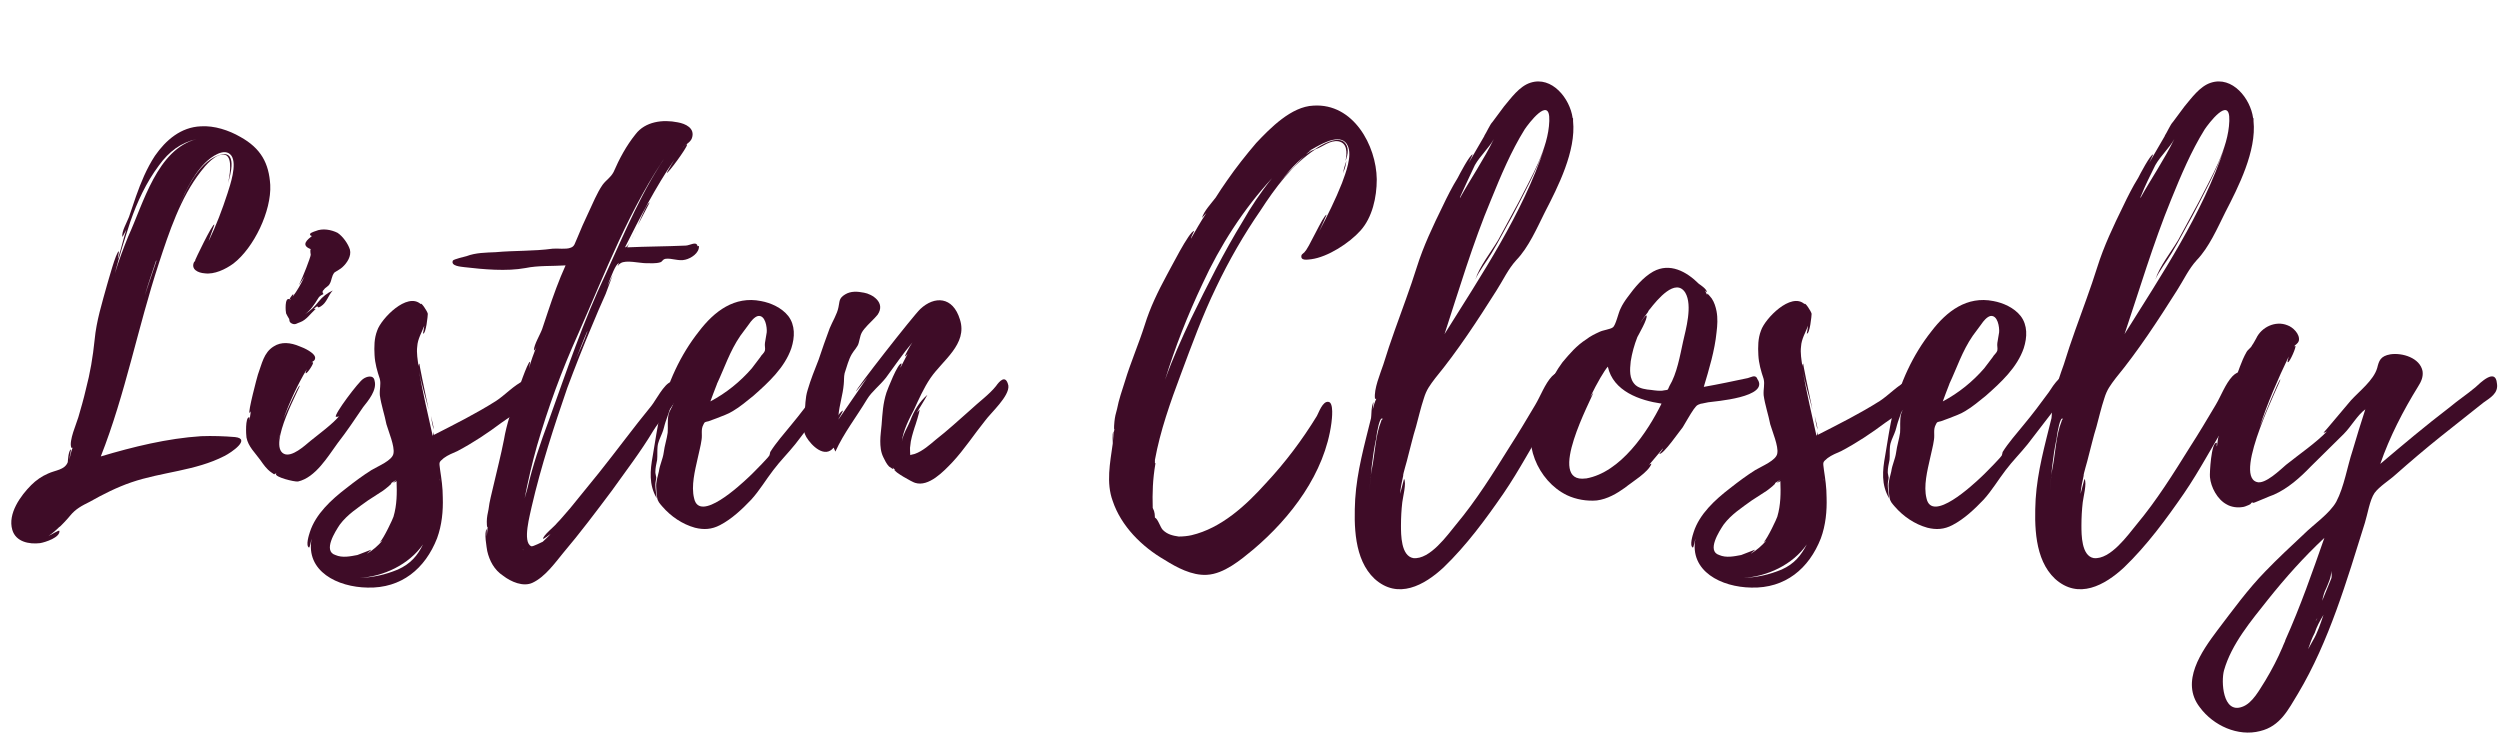 <?xml version="1.0" encoding="utf-8"?>
<!-- Generator: Adobe Illustrator 24.1.3, SVG Export Plug-In . SVG Version: 6.00 Build 0)  -->
<svg version="1.1" id="Layer_1" xmlns="http://www.w3.org/2000/svg" xmlns:xlink="http://www.w3.org/1999/xlink" x="0px" y="0px"
	 viewBox="0 0 568 168" style="enable-background:new 0 0 568 168;" xml:space="preserve">
<style type="text/css">
	.st0{enable-background:new    ;}
	.st1{fill:#3E0C27;}
</style>
<g class="st0">
	<path class="st1" d="M51,103.6c-6.6,3.4-14.2,3.6-21.2,6c-3.2,1.1-6.4,2.7-9.4,4.4c-1.8,0.9-3.2,1.6-4.5,3.2
		c-0.2,0.3-2.5,2.8-2.4,2.5c-0.7,0.7-1.6,1.5-2.4,2c0.6-0.2,2.2-1.3,2.4-1.1c0.2,1.5-3.2,2.6-4.4,2.8c-2.5,0.3-5.5-0.3-6.3-3
		c-1.1-3.7,1.9-7.8,4.3-10.2c1.1-1.1,2.4-2,3.8-2.6c1.7-0.8,3.8-0.8,4.5-2.6c0,0.1,0.1-2.6,0.7-2.9c0.1,0-0.4,2.4-0.4,2.4
		c0.3-0.9,0.4-1.8,0.8-2.8c-0.1,0.1-0.2,0.1-0.3,0c-0.6-1.5,1.2-5.5,1.6-6.9c0.6-2.1,1.2-4.1,1.7-6.3c1-3.8,1.6-7.4,2-11.3
		c0.4-4.3,1.7-8.4,2.8-12.4c0.2-0.6,2.1-7.7,2.7-7.7c0.1,0-0.3,1.6-0.2,1.7c0.7-2.2,1.2-4.5,1.9-6.6c-0.1,0.1-0.9,1.8-0.9,1.6
		c-0.2-1.2,1-3.2,1.5-4.5l1.6-4.7c1.1-3.1,2.4-6.3,4.3-9.2c2.5-3.6,5.9-6.5,10.4-6.7c3.1-0.2,6.4,0.9,9,2.4c4.7,2.6,6.5,6,6.8,10.9
		c0.3,5.9-3.7,14.3-8.4,17.9c-1.8,1.3-4.3,2.5-6.5,2.2c-1.5-0.1-3.2-0.9-2.4-2.6c0,0,0.2-0.1,0.3-0.3h-0.1c0-0.1,3.9-8.3,4.4-8.2
		c0.1,0-1.3,3.6-1.3,3.8c1.7-3.5,3.1-7.2,4.3-10.9c0.6-1.9,2.2-6.5,0.9-8.5c-1.5-2.1-4.7,0.3-6,1.6c-3.1,3.1-5,7.6-6.7,11.6
		c1.9-4.4,4.8-11.5,9.7-13.3c4.6-1.7,2.7,4.7,2.2,6.3c0.3-1.2,1.2-5.8-0.6-6.4c-2.1-0.6-4.6,2.5-5.6,3.8c-4.6,5.9-7.2,13.8-9.5,20.8
		c-4.8,14.6-7.6,29.7-13.2,43.9c7.4-2.2,15.1-4.1,22.8-4.6c2.6-0.1,5.3,0,7.7,0.2C57.1,99.7,52.6,102.8,51,103.6z M11.2,121.7
		c-0.1,0-0.1,0.1-0.1,0.1L11.2,121.7z M26.1,62.1c0.9-2.9,1.9-5.6,3-8.3c3.5-7.6,6.6-19.9,15.6-22.2c-3.6,0.8-6.3,2.8-8.6,6
		c-2.9,3.9-4.9,8.2-6.5,12.8C28.3,54.4,27.1,58.2,26.1,62.1z M35.5,59.1c-0.9,2.7-1.8,5.3-2.6,8l2.6-7.7V59.1v0.1V59.1z"/>
	<path class="st1" d="M82.5,92.5c-1.9,2.8-3.7,5.5-5.8,8.2c-2.2,3-5,7.8-9,8.7c-0.9,0.1-5.2-1-5-1.7h0.2c-0.9-0.4,0,0.6-1.3-0.4
		c-1-0.7-1.7-1.7-2.4-2.7c-1.2-1.7-2.8-3.1-3.2-5.2c-0.1-0.6-0.3-4.6,0.6-4.6c0.2,0,0,0.6,0.1,0.6l0.3-2c-0.1,0.2-0.1,0.3-0.3,0.4
		c-0.4-0.1,1.7-8.1,1.9-8.7c0.9-2.4,1.3-5,3.6-6.4c1.7-1.1,3.8-0.9,5.9,0c0.9,0.3,3.5,1.5,3.5,2.6c0,0.7-0.6,0.8-0.9,1.1
		c0.1-0.1,0.3-0.1,0.4-0.1c0.3,0.2-1.3,2.6-1.6,2.5c-0.2,0,0.1-0.6,0.2-0.9c-2.1,3.5-3.9,7.4-5.3,11.3c0.6-1.5,3.4-7.7,3.7-7.6
		c0.3,0.1-7.4,13.6-3.6,15.5c1.8,0.9,4.8-1.9,6-2.9c2.1-1.7,5-3.8,6.6-5.7c-0.2,0.2-0.4,0.2-0.8,0.2c-0.4-0.6,5.2-8,6.2-8.6
		c0.8-0.6,2.4-1,2.6,0.4C85.7,88.6,83.7,91,82.5,92.5z M63.5,98.9l-0.2,0.9l0.2-0.7V99C63.6,98.8,63.6,98.8,63.5,98.9z M65,71.2
		c-0.1-0.3-0.4-3.8,0.8-3.2c0-0.3,1.3-2,0.7-0.6c1-1.3,1.9-2.9,2.7-4.6l-1.3,2c1-2,2.6-6.2,2.7-6.9c0-0.1-0.2-1.1,0-1.3
		c-2.4-0.9-0.7-2.2,0.3-3c-0.2,0-0.3,0-0.4-0.2c-0.4-0.4,0.9-0.8,1.2-0.9c1.6-0.7,3.6-0.3,5,0.4c1.2,0.8,2.4,2.5,2.8,3.8
		c0.4,1.5-0.7,3.1-1.7,4c-0.4,0.4-1.2,0.8-1.8,1.2c-0.7,0.8-0.6,1.8-1.1,2.6c-0.3,0.6-1,0.8-1.3,1.3c-0.4,0.3-0.4,0.7-0.1,1
		c-0.4,0.2-0.8,0.4-1.1,0.8c-1.1,1.8-1.8,2.8-3.1,3.8c1.2-0.8,2-1.5,3.1-2.9c0.9-1.1,1.9-1.9,3.2-2.5c-1.1,1.2-1.3,2.7-2.7,3.6
		c-1.3,0.8-0.1-0.8-1.6,0.6c0,0,0.7-0.1,0.3,0.1c-1,0.9-2,2.4-3.4,2.9c-0.7,0.2-1.1,0.7-1.9,0.3c-0.8-0.4-0.4-0.9-0.7-1.2
		C65.6,72.3,65,71.3,65,71.2z M65.9,68c0.1,0,0.1,0.1,0.1,0.1c0.1-0.1,0.1-0.1,0.1-0.2C66,68,66,68,65.9,68z M67.6,65.1
		c-0.2,0.4-0.4,0.7-0.4,0.7L67.6,65.1z"/>
	<path class="st1" d="M121.5,87.8c0.4,3.6-5.2,6.5-7.5,8.2c-3.2,2.4-6.5,4.6-10.1,6.5c-0.9,0.4-2.2,0.9-3.1,1.6
		c-1.2,1-1,0.9-0.8,2.7c0.3,2,0.6,4,0.6,6.2c0.1,3.1-0.2,6.3-1.3,9.3c-2.7,6.9-8.1,11.4-15.8,11.2c-6.8-0.1-14.1-3.7-12.7-11.1
		c-0.1,0.2-0.4,2.1-0.6,2c-0.8-0.4,0-2.9,0.2-3.5c1.3-4.1,4.9-7.4,8.3-10c1.9-1.5,3.8-2.9,5.7-4.1c1.5-0.9,4.8-2.2,5-3.8
		c0.3-1.6-1.1-4.9-1.6-6.6c-0.4-2.1-1.2-4.4-1.5-6.6c-0.1-1.5,0.3-2.4,0-3.7c-0.6-1.8-1.1-3.5-1.2-5.4c-0.1-1.9-0.1-3.8,0.6-5.6
		c0.9-2.7,6.8-8.8,9.9-6c0-0.6,1.5,1.6,1.6,2.2c0,0.4-0.4,4.6-1.1,4.5c0,0,0.2-1,0.3-1.8c-0.6,1.6-1.5,3-1.6,4.7
		c-0.2,1.5,0.1,3.1,0.3,4.5c0-0.2,0-0.4,0.2-0.6c-0.1,0,1.1,5.8,2.1,10.5c-0.8-3-1.8-6.6-2.2-8.7c0.9,4.9,2,9.7,3.1,14.6
		c0.1-0.1,0.2-0.3,0.1-0.9c0.1,0.3,0.2,0.6,0.2,0.7c4.9-2.5,9.5-4.8,14.1-7.7c2-1.3,4.1-3.6,6.3-4.6c1.1-0.4,2-0.2,2.4,1.3V87.8z
		 M81.2,126.1l3.1-1.2c0.1,0.1-0.9,0.8-0.9,0.9c1.3-0.8,2.5-1.8,3.5-3l-0.6,0.4c0.9-0.9,3-5.4,3.1-5.8c0.8-2.7,0.8-5.4,0.7-8.1
		c-0.2,0.2-0.6,0.3-0.8,0.4l0.8-0.7l-1.3,0.8c0.7-0.2-1.5,1.5-1.8,1.7l-3.4,2.2c-2.2,1.6-4.7,3.2-6.4,5.5c-1,1.5-3.9,6-1,6.9
		C77.8,126.8,79.6,126.4,81.2,126.1z M96.1,123.7c-3.2,4.6-9,7.3-14.4,7.6c3-0.1,5.8-0.7,8.7-1.9C93.3,128.1,94.9,126.2,96.1,123.7z
		 M97.9,94.5c0.3,1.2,0.6,2.4,0.7,3.1C98.3,97,98.1,95.7,97.9,94.5z M99.9,108.7c0,0.2,0,0.4,0.1,0.6C100,109.2,99.9,109,99.9,108.7
		z"/>
	<path class="st1" d="M158.8,55.9c0.1,1.6-1.8,2.8-3.1,3.1c-1.5,0.4-3.1-0.4-4.5-0.2c-0.8,0.2-0.6,0.6-1.2,0.8
		c-1,0.3-2.2,0.2-3.2,0.2c-1.5,0-4.6-0.8-5.8,0c-0.2,0.1-0.4,0.3-0.7,0.7l0.3-0.7c-0.7,0.1-1.8,3.1-2.6,5.2l1.2-2.5l-1.6,4.3
		c-1.1,2.4-2.1,4.8-3.1,7.2c-2,4.7-3.8,9.3-5.6,14.1c-3,8.7-6,17.9-8.1,27c-0.3,1.6-2.2,8.1-0.1,9c0.3,0.2,2.7-1.1,2.6-1
		c0.6-0.6,1.2-1.1,1.8-1.8c-0.4,0.3-1.7,1.3-1.7,1.1c-0.1-0.7,2.7-2.9,3.1-3.5c1.1-1.1,2.1-2.4,3.1-3.5l6.5-8
		c4-5,7.8-10.2,11.9-15.2c0.9-1.1,2.9-5,4.4-5.4c1.8-0.3,2.1,1.5,1.6,2.9c-1,3-4,5.5-5.6,8.2c-2.8,4.7-6.2,9.1-9.4,13.6
		c-3.6,4.8-7.2,9.6-11.1,14.2c-1.8,2.2-4.1,5.4-6.9,6.7c-2.1,1-4.9-0.2-6.7-1.6c-2-1.3-3.1-3.4-3.6-5.6c-0.1-0.7-0.8-4.3-0.1-5v1.7
		l0.2-2.2c-0.2,0.4-0.2-1-0.2-1.2c0-0.9,0.2-1.9,0.4-2.8c0.2-1.8,0.7-3.5,1.1-5.3c0.8-3.5,1.7-6.9,2.4-10.5
		c0.6-3.6,1.8-6.9,2.9-10.3c0.2-0.6,2.5-7.4,3-7.4c0.1,0-0.2,1.3-0.2,1.5c0.4-1.7,1.1-3.4,1.7-5c-0.2,0.6-0.6,1.1-0.6,0.9
		c0-1.3,1.5-3.7,1.9-4.9l1.3-3.9c1.2-3.6,2.5-7.2,4-10.5c-3.1,0.2-6.2,0-9.1,0.6c-4.3,0.8-9.6,0.3-13.9-0.2
		c-0.6-0.1-3.2-0.2-2.6-1.5c0.2-0.3,2.7-0.9,3.1-1c2.1-0.8,4.4-0.8,6.6-0.9c4.4-0.4,8.6-0.2,13-0.8c1.1-0.1,3,0.2,4-0.2
		c1-0.3,1-1.1,1.5-2.1c0.8-2,1.7-4,2.6-5.9c1-2.1,1.9-4.4,3.2-6.3c0.9-1.2,1.8-1.6,2.5-2.9c1.3-3,2.9-6,5-8.6
		c2.2-2.9,6.2-3.4,9.6-2.7c1.7,0.3,4,1.3,3.2,3.6c-0.3,0.9-1.5,1.5-2.1,2.1c0,0.1,1-1,1-0.6c-0.1,0.8-4.3,6.5-4.6,6.4
		c-0.1,0,1.6-2.8,1.7-3c-4.3,6.3-7.8,13.1-11.2,19.9c0.3,0,0.7-0.4,1.1-1.2c-0.3,0.7-0.6,1.1-0.6,1.2c4.4-0.2,8.8-0.2,13.3-0.4
		c0.9,0,2.6-1.2,2.7,0.3V55.9z M118.7,124.8c0.1,0.1,0.2,0.2,0.3,0.2L118.7,124.8z M152.1,34.3c-9,12.7-14.6,27.7-20.8,41.7
		c-3.7,8.2-6.8,16.7-9.3,25.3c-1.1,3.9-2,7.8-2.8,11.9l0.6-2.1c1.2-5.3,3-10.5,4.9-15.6c4-11.1,7.8-22.5,12.9-33.2
		C142,52.7,146,42.9,152.1,34.3z M133.5,75.1c-1,2.2-1.8,4.5-2.7,6.6c0.9-2,1.8-4,2.6-6.2C133.4,75.5,133.4,75.4,133.5,75.1z
		 M144.6,52l-1.1,2.5C143.8,53.7,144.3,52.8,144.6,52z M147.6,46l-2.7,5.2C146,48.6,147.1,46.1,147.6,46z"/>
	<path class="st1" d="M190.2,88.5l-3.5,4.6l-6,7.8c-1.6,2-3.5,3.9-5,5.9c-1.7,2.2-3.1,4.6-5,6.7c-2,2.1-4.4,4.4-7.1,5.8
		c-1.9,1-3.7,1.1-5.7,0.6c-2.9-0.8-5.5-2.6-7.4-4.8c-0.6-0.7-1.1-1.2-1.2-2.1c-0.1-0.7-0.2-1.5-0.2-2.2c-0.1-1.3,0.3-2.4,0.6-3.7
		c0.2-1.5,0.9-2.8,1.1-4.3c0.2-1.6,0.7-3,0.9-4.5c0.1-1.3-0.1-2.8,0.2-4.1c0.2-0.9,0.9-1.8,1.2-2.8c-0.3,0.7-0.9,1.3-1,1.9
		c-0.3,0.9-0.6,1.8-0.9,2.6c-0.3,0.9-0.4,1.7-0.8,2.6c-0.4,1-0.9,1.9-1,3c-0.1,1,0,2-0.1,3c-0.2,1-0.4,1.8-0.4,2.8
		c0,0.3,0.2,1,0.2,1.2c0,0.4-0.2,1-0.2,1.6c0,1,0.2,2,0.3,3.1c-1.8-3.1-1.5-6.3-0.9-9.6c0.6-3.4,1-6.6,1.8-9.9
		c1.5-6.6,4.5-13.1,8.7-18.4c3.5-4.6,8.1-8.1,14.1-6.9c2.2,0.4,4.7,1.5,6.2,3.4c1.6,2.1,1.5,4.8,0.7,7.3c-1.5,4.4-5.2,7.8-8.6,10.8
		c-1.5,1.2-3,2.5-4.7,3.5c-1.1,0.7-2.4,1.1-3.6,1.6l-1.9,0.7c-0.8,0.2-0.9,0.1-1.2,0.8c-0.6,1.1-0.2,2.2-0.4,3.4
		c-0.2,1.5-0.6,2.8-0.9,4.3c-0.6,2.7-1.5,6.2-0.8,9c1.2,5.7,10.6-3.1,12.3-4.7c1.1-1,2.1-2.1,3.1-3.1c0.6-0.7,1.2-1.2,1.7-1.9
		c0,0,0.2-0.6,0.2-0.8c1.3-2.1,3.1-4.1,4.8-6.2c2-2.4,3.8-4.8,5.7-7.4c1-1.5,3.4-5.6,5.2-2.6v0.1c0.1,0.1,0.1,0.1,0.1,0
		C191.1,87.2,190.7,87.8,190.2,88.5z M161.4,91.2c3.6-1.9,6.8-4.5,9.4-7.5l1.9-2.5c0.3-0.6,0.9-0.9,1.1-1.6c0.1-0.6-0.1-1,0-1.7
		l0.4-2.4c0.1-1.1-0.3-4-2-3.7c-0.8,0.2-1.6,1.2-2,1.8l-2,2.7c-2.4,3.5-3.6,7.3-5.3,10.9c0,0,0,0.1-0.1,0.3
		C162.3,88.7,161.9,89.9,161.4,91.2z"/>
	<path class="st1" d="M223.8,95.6c-2.5,3.1-4.7,6.5-7.4,9.4c-2,2.1-5.4,5.7-8.5,4.7c-0.7-0.2-4.8-2.5-4.7-3l0.3,0.2l-0.7-0.7
		c0.6,0.9-0.7-0.2-0.8-0.2c-0.6-0.6-1-1.5-1.3-2.1c-0.6-1.2-0.7-2.5-0.7-3.7c0-1.2,0.2-2.5,0.3-3.7c0.2-2.6,0.3-4.8,1.1-7.3
		c0.2-0.6,2.6-6.8,3.4-6.6c0.2,0-0.3,0.8-0.2,0.9l1.6-3.1c-0.2,0.2-0.3,0.4-0.6,0.6c-0.1-0.1,1.3-2.7,1.7-3.2c-2.2,2.6-4,5.3-6,8
		c-1.5,1.9-3.2,3.1-4.3,4.9c-2.4,4-5.3,7.7-7.2,11.9l-0.4-0.9c-2,2.5-5-0.4-6.2-2.4c-1-1.8-0.7-3.1-0.4-5.2c0.2-1.8,0.1-3.6,0.7-5.5
		c0.7-2.4,1.6-4.6,2.5-6.9c0.8-2.4,1.6-4.7,2.5-7.1c0.6-1.5,1.7-3.2,2-4.8c0.3-1.2,0-2,1.5-2.9c1.3-0.8,2.8-0.7,4.3-0.4
		c1.8,0.3,5,2.2,3.1,5c-0.8,1-2.1,2.1-3,3.2c-1,1.2-0.9,1.8-1.3,3.2c-0.2,0.9-1.1,1.7-1.6,2.6c-0.7,1.2-1.1,2.8-1.6,4.3
		c-0.2,0.9-0.1,1.6-0.2,2.5c-0.2,2.4-1,4.7-1.2,7.1c0.1-0.4,0.9-1.2,1-1.1c0.1,0.1-1.1,2-1,2l6.6-9.6c-1.5,1.9-2.6,3.2-2.6,3.2
		c-0.3-0.2,13-17.2,14.6-18.7c3.2-3,7.4-2.9,9,2.4c1.8,5.6-4,9.3-6.7,13.3c-1.5,2.2-2.7,4.9-3.8,7.3c-0.8,1.5-2.5,4.7-2.7,7.2
		c0.2-1.7,1.5-3.7,1.9-4.8c0.9-2.4,2.1-4.3,3.9-5.9c-0.8,1.5-1.7,2.8-2.4,4.1l0.6-0.7c0.2,0-1,3.8-1.1,4c-0.4,1.3-0.9,2.8-1,4.3
		c-0.1,0.1,0,1.9,0,1.9l0.1,0.1c0-0.1,0.8-0.2,1-0.3c1.7-0.6,3.4-2.1,4.7-3.2c2.7-2.1,5.3-4.5,7.8-6.7c1.9-1.8,4.4-3.6,5.9-5.5
		c0.7-1,2.2-2.8,2.8-0.1C229.4,90,225.1,93.8,223.8,95.6z"/>
	<path class="st1" d="M262.5,105.3v0.1c-0.6,3.5-0.7,6.6-0.6,10l0.3,0.7c0.1,0.3,0.2,0.9,0.2,1.5c0.7,0.3,1.2,2.2,1.8,2.8
		c1,1,2.2,1.3,3.6,1.5c1,0,2-0.1,2.9-0.3c6.8-1.6,12.4-6.8,16.9-11.8c4.4-4.7,8.3-9.9,11.6-15.3c0.4-0.7,1.3-3.4,2.6-3.2
		c1.3,0.1,0.8,4,0.7,4.8c-1.5,11.4-9.2,21.5-17.7,28.7c-2.9,2.4-6.7,5.6-10.6,5.8c-3.4,0.2-6.9-1.7-9.6-3.4
		c-5.2-3-9.9-7.7-11.8-13.4c-1.5-4.1-0.6-8.6,0-12.9c0.1-0.2-0.2-2.4,0.2-2.9c-0.1,0.2-0.1,2.1-0.1,2.1c0.1-0.8,0.1-1.8,0.3-2.6
		c-0.2,0.2,0-1.6,0-1.7c0.1-1,0.3-1.9,0.6-2.9c0.4-2.1,1.1-4.1,1.8-6.3c1.3-4.3,3.1-8.4,4.5-12.8c1.2-3.9,3-7.6,5-11.3
		c0.6-1,5.2-10.2,6.2-10c0,0-0.8,1.6-0.7,1.7c1.1-1.9,2.2-3.9,3.5-5.8c-0.4,0.4-1,1.1-1,1.1c0.4-1.5,2.2-3.4,3.1-4.6
		c0.8-1.3,1.7-2.6,2.6-3.9c2-2.9,4.3-5.8,6.6-8.5c3.2-3.4,8-8.3,13-8.5c9.1-0.6,14.3,9.1,14.4,16.7v0.1c0,4-1,8.6-3.7,11.6
		c-2.5,2.8-7.4,6-11.2,6.5c-0.9,0.1-2.5,0.4-2.2-0.9c0-0.1,0.3-0.4,0.8-0.8h-0.1c0.7-0.2,4.3-8.5,5-8.4c0,0-1.3,3-1.7,3.8
		c1.9-3.6,3.7-7.2,5.2-11c0.8-2.2,2.4-6.2,1.3-8.5c-1.3-2.9-5.4-0.7-7.2,0.3l-1.6,0.9l0.6-0.2c-0.6,0.3-1,0.7-1.3,1
		c0.6-0.4,1.2-0.9,1.9-1.1c1.5-1,4.9-3.1,6.7-1.8c1.3,1.1,1,2.8,0.4,4.4c0.4-2,0.4-4.1-1.6-4.5c-2-0.3-3.6,1.3-5.2,1.8
		c-5.2,3.4-9.2,8.8-12.5,13.9c-3.8,5.5-7.2,11.4-10.1,17.5c-3.1,6.4-5.5,13-8,19.7c-2.4,6.4-4.7,12.9-5.9,19.5v0.6
		c0,0.1,0,0.1-0.1,0.2l0.1-0.1C262.6,105.2,262.5,105.2,262.5,105.3z M289,40.5c-6.4,6.9-11.8,15.3-15.8,24
		c-3.4,7.2-6.2,14.3-8.5,21.8c1.7-4.8,3.8-9.4,5.9-13.9c3.7-7.6,7.4-15,11.8-22.2C284.1,47.2,286.4,43.7,289,40.5z M296.7,35.2
		c-2.8,2.2-5,5-7.2,7.8c1.3-1.7,2.8-3.5,4.4-5C294.7,37.2,295.7,36,296.7,35.2z M305.2,39.3c0-0.8,0.4-1.8,0.7-2.8
		c-0.1,0.9-0.3,1.7-0.6,2.4C305.3,39,305.3,39.1,305.2,39.3z"/>
	<path class="st1" d="M355.1,88.7c-0.7,2.5-2.1,4.7-3.5,6.9c-3.4,5.4-6.3,11.1-10,16.5c-4,5.8-8.4,11.8-13.6,16.8
		c-4.4,4.1-10.4,7.4-15.7,2.6c-4.7-4.4-4.7-12.2-4.4-18.1c0.4-6.3,2.1-12.3,3.6-18.4c0.1-0.2,0-2.9,0.6-3.7c-0.1,0.2-0.1,1-0.2,1.7
		c0.2-0.8,0.4-1.6,0.8-2.4h-0.3c-0.3-2.2,1.2-5.7,1.9-7.8c0.8-2.6,1.7-5.3,2.6-7.8c1.7-4.8,3.5-9.5,5-14.3c1.5-4.8,3.7-9.4,5.9-13.9
		c1-2.1,2.1-4.3,3.4-6.4c0.3-0.6,2.8-5.4,3.4-5.3l-0.9,1.9l3.6-6.2l-0.1,0.1c0.6-0.9,1.3-2.6,1.9-3.2l2.6-3.5c1.6-1.9,3.5-4.6,6-5.4
		c4.9-1.6,9,3.6,9.6,8l0.1,0.1v0.6c0.7,6.8-3.4,14.9-6.4,20.7c-1.8,3.6-3.7,8-6.5,10.9c-1.9,2.1-2.9,4.4-4.5,6.9
		c-4.3,6.8-8.8,13.7-13.9,19.9c-1.2,1.6-2,2.6-2.6,4.6c-0.7,2.1-1.2,4.3-1.8,6.5c-0.7,2.2-1.2,4.5-1.8,6.7c-0.2,1-1.2,4.1-1.1,4.4
		c-0.3,1.3-0.6,2.8-0.7,4.1l0.9-3.4c0.6,0.9-0.3,4.3-0.4,5.3c-0.2,1.7-0.3,3.5-0.3,5.3c0,2.1,0,6.9,2.8,7.4c3.8,0.4,7.8-5.3,9.7-7.6
		c4.6-5.5,8.4-11.6,12.2-17.7c2-3.1,3.9-6.3,5.8-9.5c1.2-2,2.2-4.8,3.8-6.5C355.4,82.8,355.6,86.9,355.1,88.7z M313.9,95.1
		c-0.4,0-1,2.4-1.3,4.9v-0.1c-0.8,3.9-1.2,8.1-1.5,12.1l0.3-3.6v0.3c0-0.8,0.2-1.5,0.3-2.2c0.7-3.4,0.8-7.6,2.1-10.8
		c0,0,0-0.1,0.1-0.3C314.2,95.3,314.2,95,313.9,95.1z M328.2,75.9c8.3-13.3,17.7-27.3,22.7-42.3c-1.9,5.4-4.7,10.5-7.3,15.5
		c-1.6,2.8-3,5.6-4.7,8.4c-1,1.7-3,4.3-3.7,6c0.9-2.9,3.6-6.3,5.2-9l4.7-8.7c2.7-5.4,6.7-12,6.9-18.3v-0.1c0.2-5.9-4.8,0.8-5.6,2
		c-3.1,5-5.4,10.5-7.6,15.9C334.6,55.3,331.4,66.1,328.2,75.9z M331.8,44.6c-0.1,0.1-0.1,0.3-0.1,0.4c2.5-4.5,5.4-8.7,7.7-13.4
		c-1.1,2-3.1,3.8-4.3,5.9C334,39.9,332.9,42.1,331.8,44.6z"/>
	<path class="st1" d="M388.1,91.4c-0.2,0-1.7,0.4-1.6,0.3c-1.1,0.4-0.9,0.3-1.7,1.3c-0.9,1.3-1.7,2.8-2.5,4.1
		c-0.4,0.4-4.5,6.4-5.3,6c0,0,0.9-1.1,0.8-1.2l-3.2,3.8c0.3-0.3,0.6-0.4,0.6-0.3c-0.7,1.9-4.4,4.1-6,5.4c-1.8,1.3-4,2.6-6.4,2.9
		c-2.2,0.2-4.7-0.2-6.8-1.2c-6.6-3.2-10.5-12.2-6.9-19c1.9-3.6,3.2-7.6,5.9-11.2c1.6-1.9,3.2-3.8,5.4-5.2c0.9-0.7,1.9-1.2,3-1.7
		c0.8-0.4,2.5-0.6,3-1c0.7-0.4,1.3-3.4,1.8-4.3c0.4-0.9,1-1.8,1.6-2.6c1.6-2.2,3.5-4.5,5.8-5.8c3.8-2.1,7.6,0,10.4,2.8
		c0,0,1.9,1.2,1.8,1.9l-0.4-0.4l0.4,0.9l0.1,0.1c-0.3-0.9,1,0.8,1,0.8c0.6,0.9,0.9,1.9,1.1,2.9c0.3,1.6,0.2,3.2,0,4.8
		c-0.4,4.1-1.7,8.4-2.9,12.4c3.4-0.6,6.7-1.3,10-2c0.8-0.2,1.6-0.8,2.1,0c0.1,0.2,0,0.1,0,0.1C402.4,90.3,389.3,91.2,388.1,91.4z
		 M377.5,91.7c-4.9-0.7-11-2.8-12.2-8.4c-0.8,0.9-2.4,3.6-4,6.9l0.7-1c-0.2,1.1-11,20.8-1.7,19.5h0.1
		C368.2,107.3,374.3,98.2,377.5,91.7z M382.9,66.5c-2.2-3.5-6.4,1.6-8.1,3.8c-0.1,0-0.1,0.1-0.1,0.1l-0.1,0.2v-0.1
		c-0.1,0.2-0.2,0.3-0.1,0.3c-0.6,0.8-1.2,1.5-1.9,2.7c0.1-0.1,1.3-2.1,1.5-1.8c0.3,0.7-1.8,4.3-2.1,4.9c-0.7,1.8-1.2,3.6-1.5,5.5
		c-0.2,1.9-0.4,4,1.1,5.4c0.9,0.8,2.4,1,3.6,1.1c0.7,0.1,2.1,0.3,2.8,0.1c1.1-0.2,0.8,0.1,1.3-1c1.7-2.8,2.4-6.9,3.1-10.1
		C383,74.9,384.6,69.4,382.9,66.5z M374.9,70.3l-0.1,0.1C374.7,70.4,374.9,70.4,374.9,70.3z"/>
	<path class="st1" d="M435.9,87.8c0.4,3.6-5.2,6.5-7.5,8.2c-3.2,2.4-6.5,4.6-10.1,6.5c-0.9,0.4-2.2,0.9-3.1,1.6
		c-1.2,1-1,0.9-0.8,2.7c0.3,2,0.6,4,0.6,6.2c0.1,3.1-0.2,6.3-1.3,9.3c-2.7,6.9-8.1,11.4-15.8,11.2c-6.8-0.1-14.1-3.7-12.7-11.1
		c-0.1,0.2-0.4,2.1-0.6,2c-0.8-0.4,0-2.9,0.2-3.5c1.3-4.1,4.9-7.4,8.3-10c1.9-1.5,3.8-2.9,5.7-4.1c1.5-0.9,4.8-2.2,5-3.8
		c0.3-1.6-1.1-4.9-1.6-6.6c-0.4-2.1-1.2-4.4-1.5-6.6c-0.1-1.5,0.3-2.4,0-3.7c-0.6-1.8-1.1-3.5-1.2-5.4s-0.1-3.8,0.6-5.6
		c0.9-2.7,6.8-8.8,9.9-6c0-0.6,1.5,1.6,1.6,2.2c0,0.4-0.4,4.6-1.1,4.5c0,0,0.2-1,0.3-1.8c-0.6,1.6-1.5,3-1.6,4.7
		c-0.2,1.5,0.1,3.1,0.3,4.5c0-0.2,0-0.4,0.2-0.6c-0.1,0,1.1,5.8,2.1,10.5c-0.8-3-1.8-6.6-2.2-8.7c0.9,4.9,2,9.7,3.1,14.6
		c0.1-0.1,0.2-0.3,0.1-0.9c0.1,0.3,0.2,0.6,0.2,0.7c4.9-2.5,9.5-4.8,14.1-7.7c2-1.3,4.1-3.6,6.3-4.6c1.1-0.4,2-0.2,2.4,1.3V87.8z
		 M395.6,126.1l3.1-1.2c0.1,0.1-0.9,0.8-0.9,0.9c1.3-0.8,2.5-1.8,3.5-3l-0.6,0.4c0.9-0.9,3-5.4,3.1-5.8c0.8-2.7,0.8-5.4,0.7-8.1
		c-0.2,0.2-0.6,0.3-0.8,0.4l0.8-0.7l-1.3,0.8c0.7-0.2-1.5,1.5-1.8,1.7l-3.4,2.2c-2.2,1.6-4.7,3.2-6.4,5.5c-1,1.5-3.9,6-1,6.9
		C392.2,126.8,394,126.4,395.6,126.1z M410.5,123.7c-3.2,4.6-9,7.3-14.4,7.6c3-0.1,5.8-0.7,8.7-1.9
		C407.7,128.1,409.2,126.2,410.5,123.7z M412.3,94.5c0.3,1.2,0.6,2.4,0.7,3.1C412.7,97,412.5,95.7,412.3,94.5z M414.3,108.7
		c0,0.2,0,0.4,0.1,0.6C414.4,109.2,414.3,109,414.3,108.7z"/>
	<path class="st1" d="M470.2,88.5l-3.5,4.6l-6,7.8c-1.6,2-3.5,3.9-5,5.9c-1.7,2.2-3.1,4.6-5,6.7c-2,2.1-4.4,4.4-7.1,5.8
		c-1.9,1-3.7,1.1-5.7,0.6c-2.9-0.8-5.5-2.6-7.4-4.8c-0.6-0.7-1.1-1.2-1.2-2.1c-0.1-0.7-0.2-1.5-0.2-2.2c-0.1-1.3,0.3-2.4,0.6-3.7
		c0.2-1.5,0.9-2.8,1.1-4.3c0.2-1.6,0.7-3,0.9-4.5c0.1-1.3-0.1-2.8,0.2-4.1c0.2-0.9,0.9-1.8,1.2-2.8c-0.3,0.7-0.9,1.3-1,1.9
		c-0.3,0.9-0.6,1.8-0.9,2.6c-0.3,0.9-0.4,1.7-0.8,2.6c-0.4,1-0.9,1.9-1,3c-0.1,1,0,2-0.1,3c-0.2,1-0.4,1.8-0.4,2.8
		c0,0.3,0.2,1,0.2,1.2c0,0.4-0.2,1-0.2,1.6c0,1,0.2,2,0.3,3.1c-1.8-3.1-1.5-6.3-0.9-9.6c0.6-3.4,1-6.6,1.8-9.9
		c1.5-6.6,4.5-13.1,8.7-18.4c3.5-4.6,8.1-8.1,14.1-6.9c2.2,0.4,4.7,1.5,6.2,3.4c1.6,2.1,1.5,4.8,0.7,7.3c-1.5,4.4-5.2,7.8-8.6,10.8
		c-1.5,1.2-3,2.5-4.7,3.5c-1.1,0.7-2.4,1.1-3.6,1.6l-1.9,0.7c-0.8,0.2-0.9,0.1-1.2,0.8c-0.6,1.1-0.2,2.2-0.4,3.4
		c-0.2,1.5-0.6,2.8-0.9,4.3c-0.6,2.7-1.5,6.2-0.8,9c1.2,5.7,10.6-3.1,12.3-4.7c1.1-1,2.1-2.1,3.1-3.1c0.6-0.7,1.2-1.2,1.7-1.9
		c0,0,0.2-0.6,0.2-0.8c1.3-2.1,3.1-4.1,4.8-6.2c2-2.4,3.8-4.8,5.7-7.4c1-1.5,3.4-5.6,5.2-2.6v0.1c0.1,0.1,0.1,0.1,0.1,0
		C471.1,87.2,470.7,87.8,470.2,88.5z M441.4,91.2c3.6-1.9,6.8-4.5,9.4-7.5l1.9-2.5c0.3-0.6,0.9-0.9,1.1-1.6c0.1-0.6-0.1-1,0-1.7
		l0.4-2.4c0.1-1.1-0.3-4-2-3.7c-0.8,0.2-1.6,1.2-2,1.8l-2,2.7c-2.4,3.5-3.6,7.3-5.3,10.9c0,0,0,0.1-0.1,0.3
		C442.3,88.7,441.9,89.9,441.4,91.2z"/>
	<path class="st1" d="M509.7,88.7c-0.7,2.5-2.1,4.7-3.5,6.9c-3.4,5.4-6.3,11.1-10,16.5c-4,5.8-8.4,11.8-13.6,16.8
		c-4.4,4.1-10.4,7.4-15.7,2.6c-4.7-4.4-4.7-12.2-4.4-18.1c0.4-6.3,2.1-12.3,3.6-18.4c0.1-0.2,0-2.9,0.6-3.7c-0.1,0.2-0.1,1-0.2,1.7
		c0.2-0.8,0.4-1.6,0.8-2.4H467c-0.3-2.2,1.2-5.7,1.9-7.8c0.8-2.6,1.7-5.3,2.6-7.8c1.7-4.8,3.5-9.5,5-14.3c1.5-4.8,3.7-9.4,5.9-13.9
		c1-2.1,2.1-4.3,3.4-6.4c0.3-0.6,2.8-5.4,3.4-5.3l-0.9,1.9l3.6-6.2l-0.1,0.1c0.6-0.9,1.3-2.6,1.9-3.2l2.6-3.5c1.6-1.9,3.5-4.6,6-5.4
		c4.9-1.6,9,3.6,9.6,8l0.1,0.1v0.6c0.7,6.8-3.4,14.9-6.4,20.7c-1.8,3.6-3.7,8-6.5,10.9c-1.9,2.1-2.9,4.4-4.5,6.9
		c-4.3,6.8-8.8,13.7-13.9,19.9c-1.2,1.6-2,2.6-2.6,4.6c-0.7,2.1-1.2,4.3-1.8,6.5c-0.7,2.2-1.2,4.5-1.8,6.7c-0.2,1-1.2,4.1-1.1,4.4
		c-0.3,1.3-0.6,2.8-0.7,4.1l0.9-3.4c0.6,0.9-0.3,4.3-0.4,5.3c-0.2,1.7-0.3,3.5-0.3,5.3c0,2.1,0,6.9,2.8,7.4c3.8,0.4,7.8-5.3,9.7-7.6
		c4.6-5.5,8.4-11.6,12.2-17.7c2-3.1,3.9-6.3,5.8-9.5c1.2-2,2.2-4.8,3.8-6.5C509.9,82.8,510.1,86.9,509.7,88.7z M468.5,95.1
		c-0.4,0-1,2.4-1.3,4.9v-0.1c-0.8,3.9-1.2,8.1-1.5,12.1l0.3-3.6v0.3c0-0.8,0.2-1.5,0.3-2.2c0.7-3.4,0.8-7.6,2.1-10.8
		c0,0,0-0.1,0.1-0.3C468.7,95.3,468.7,95,468.5,95.1z M482.7,75.9c8.3-13.3,17.7-27.3,22.7-42.3c-1.9,5.4-4.7,10.5-7.3,15.5
		c-1.6,2.8-3,5.6-4.7,8.4c-1,1.7-3,4.3-3.7,6c0.9-2.9,3.6-6.3,5.2-9l4.7-8.7c2.7-5.4,6.7-12,6.9-18.3v-0.1c0.2-5.9-4.8,0.8-5.6,2
		c-3.1,5-5.4,10.5-7.6,15.9C489.2,55.3,486,66.1,482.7,75.9z M486.4,44.6c-0.1,0.1-0.1,0.3-0.1,0.4c2.5-4.5,5.4-8.7,7.7-13.4
		c-1.1,2-3.1,3.8-4.3,5.9C488.5,39.9,487.4,42.1,486.4,44.6z"/>
	<path class="st1" d="M564.2,91.5l-9.7,7.7c-3.5,2.8-6.9,5.7-10.3,8.7c-1.3,1.2-3.6,2.6-4.7,4.1c-1.1,1.6-1.6,4.9-2.2,6.8
		c-4.1,13.1-8.1,26.9-15.2,38.8c-2.2,3.6-4,7.4-8.6,8.5c-5,1.3-10.6-1.2-13.7-5.4c-4.5-5.8,0.4-12.7,4-17.5
		c3.5-4.6,6.9-9.3,10.9-13.4c2.8-2.9,5.8-5.7,8.8-8.5c2.1-2.1,5.8-4.6,7.3-7.3c1.8-3.4,2.5-8,3.7-11.6c0.9-3.1,1.9-6.3,2.9-9.4
		c-1.8,1.3-3.2,3.9-4.9,5.6L525,106c-2.4,2.5-5.2,5-8.4,6.4c-0.7,0.2-4.7,2-4.8,1.9l0.2-0.2l-0.7,0.2c0.8,0-1.3,0.9-1.8,0.9
		c-1.2,0.2-2.6,0-3.6-0.6c-2.1-1.1-3.6-3.9-3.8-6.2c-0.1-0.8,0.3-8,1.5-7.8c0.2,0-0.1,0.7,0.1,0.8c0.1-0.8,0.2-1.7,0.4-2.5l-0.2,0.2
		c-0.6-0.1,3.4-11.3,3.7-12.3c0.9-2.2,1.6-4.7,2.8-6.8c0.4-0.7,1-0.9,1.3-1.6c0.2-0.2,0.6-1,0.9-1.5c1.2-2.6,4.4-4.1,7.1-3
		c1.2,0.4,2.9,2,2.6,3.5c-0.2,0.7-0.8,0.9-1.1,1.3c0.1,0,0.2-0.1,0.3-0.1c0.3,0.1-1.3,3.8-1.7,3.7c-0.2,0,0.1-0.9,0.2-1.3
		c-2.5,5.2-4.8,10.5-6.6,16c0.8-2,4.4-10.9,4.7-10.8c0.3,0.1-10.8,21.6-5.4,23.3c1.9,0.7,5.5-2.9,6.7-3.9c3-2.4,6.8-5,9.3-7.6
		c-0.2,0.1-0.4,0.3-0.8,0.3c0.1,0,5.4-6.4,6.2-7.3c1.9-2.1,5.2-4.6,6-7.4c0.4-1.6,0.7-2.7,3-3.1c2.7-0.4,6.7,0.8,7.3,3.8
		c0.2,1.3-0.3,2.4-1,3.5c-3.4,5.5-6.5,11.5-8.6,17.6c5.2-4.4,10.3-8.7,15.8-12.9c1.9-1.6,3.9-2.9,5.8-4.5c1.1-1,4.6-4.5,4.9-0.9
		C567.7,89.4,565.7,90.4,564.2,91.5z M528.1,122.2c-4.7,4.4-8.8,9-12.8,14c-3.8,4.8-8.3,10.1-10,16.1c-0.7,2.5-0.3,9.9,4.1,8.3
		c2.4-0.8,4-4,5.3-6c1.5-2.5,2.8-5,3.9-7.6c0,0,0.1-0.2,0.1-0.3c0,0,0-0.1,0.1-0.1v-0.1l0.4-0.9v-0.1
		C522.7,137.7,525.4,129.9,528.1,122.2z M524.4,147.5l1-1.8c1.2-2,1.8-4,2.5-6c-0.8,1.3-1.6,2.8-2,4.1
		C525.3,144.9,524.8,146.3,524.4,147.5z M526.5,140.4l-0.4,0.7C526.3,140.9,526.4,140.7,526.5,140.4z M529.6,129.7
		c0.2,1.2-0.7,3-1.1,4c-0.4,0.7-0.7,1.8-0.9,2.8l2-4.9C529.9,131,529.7,130.2,529.6,129.7z"/>
</g>
</svg>
